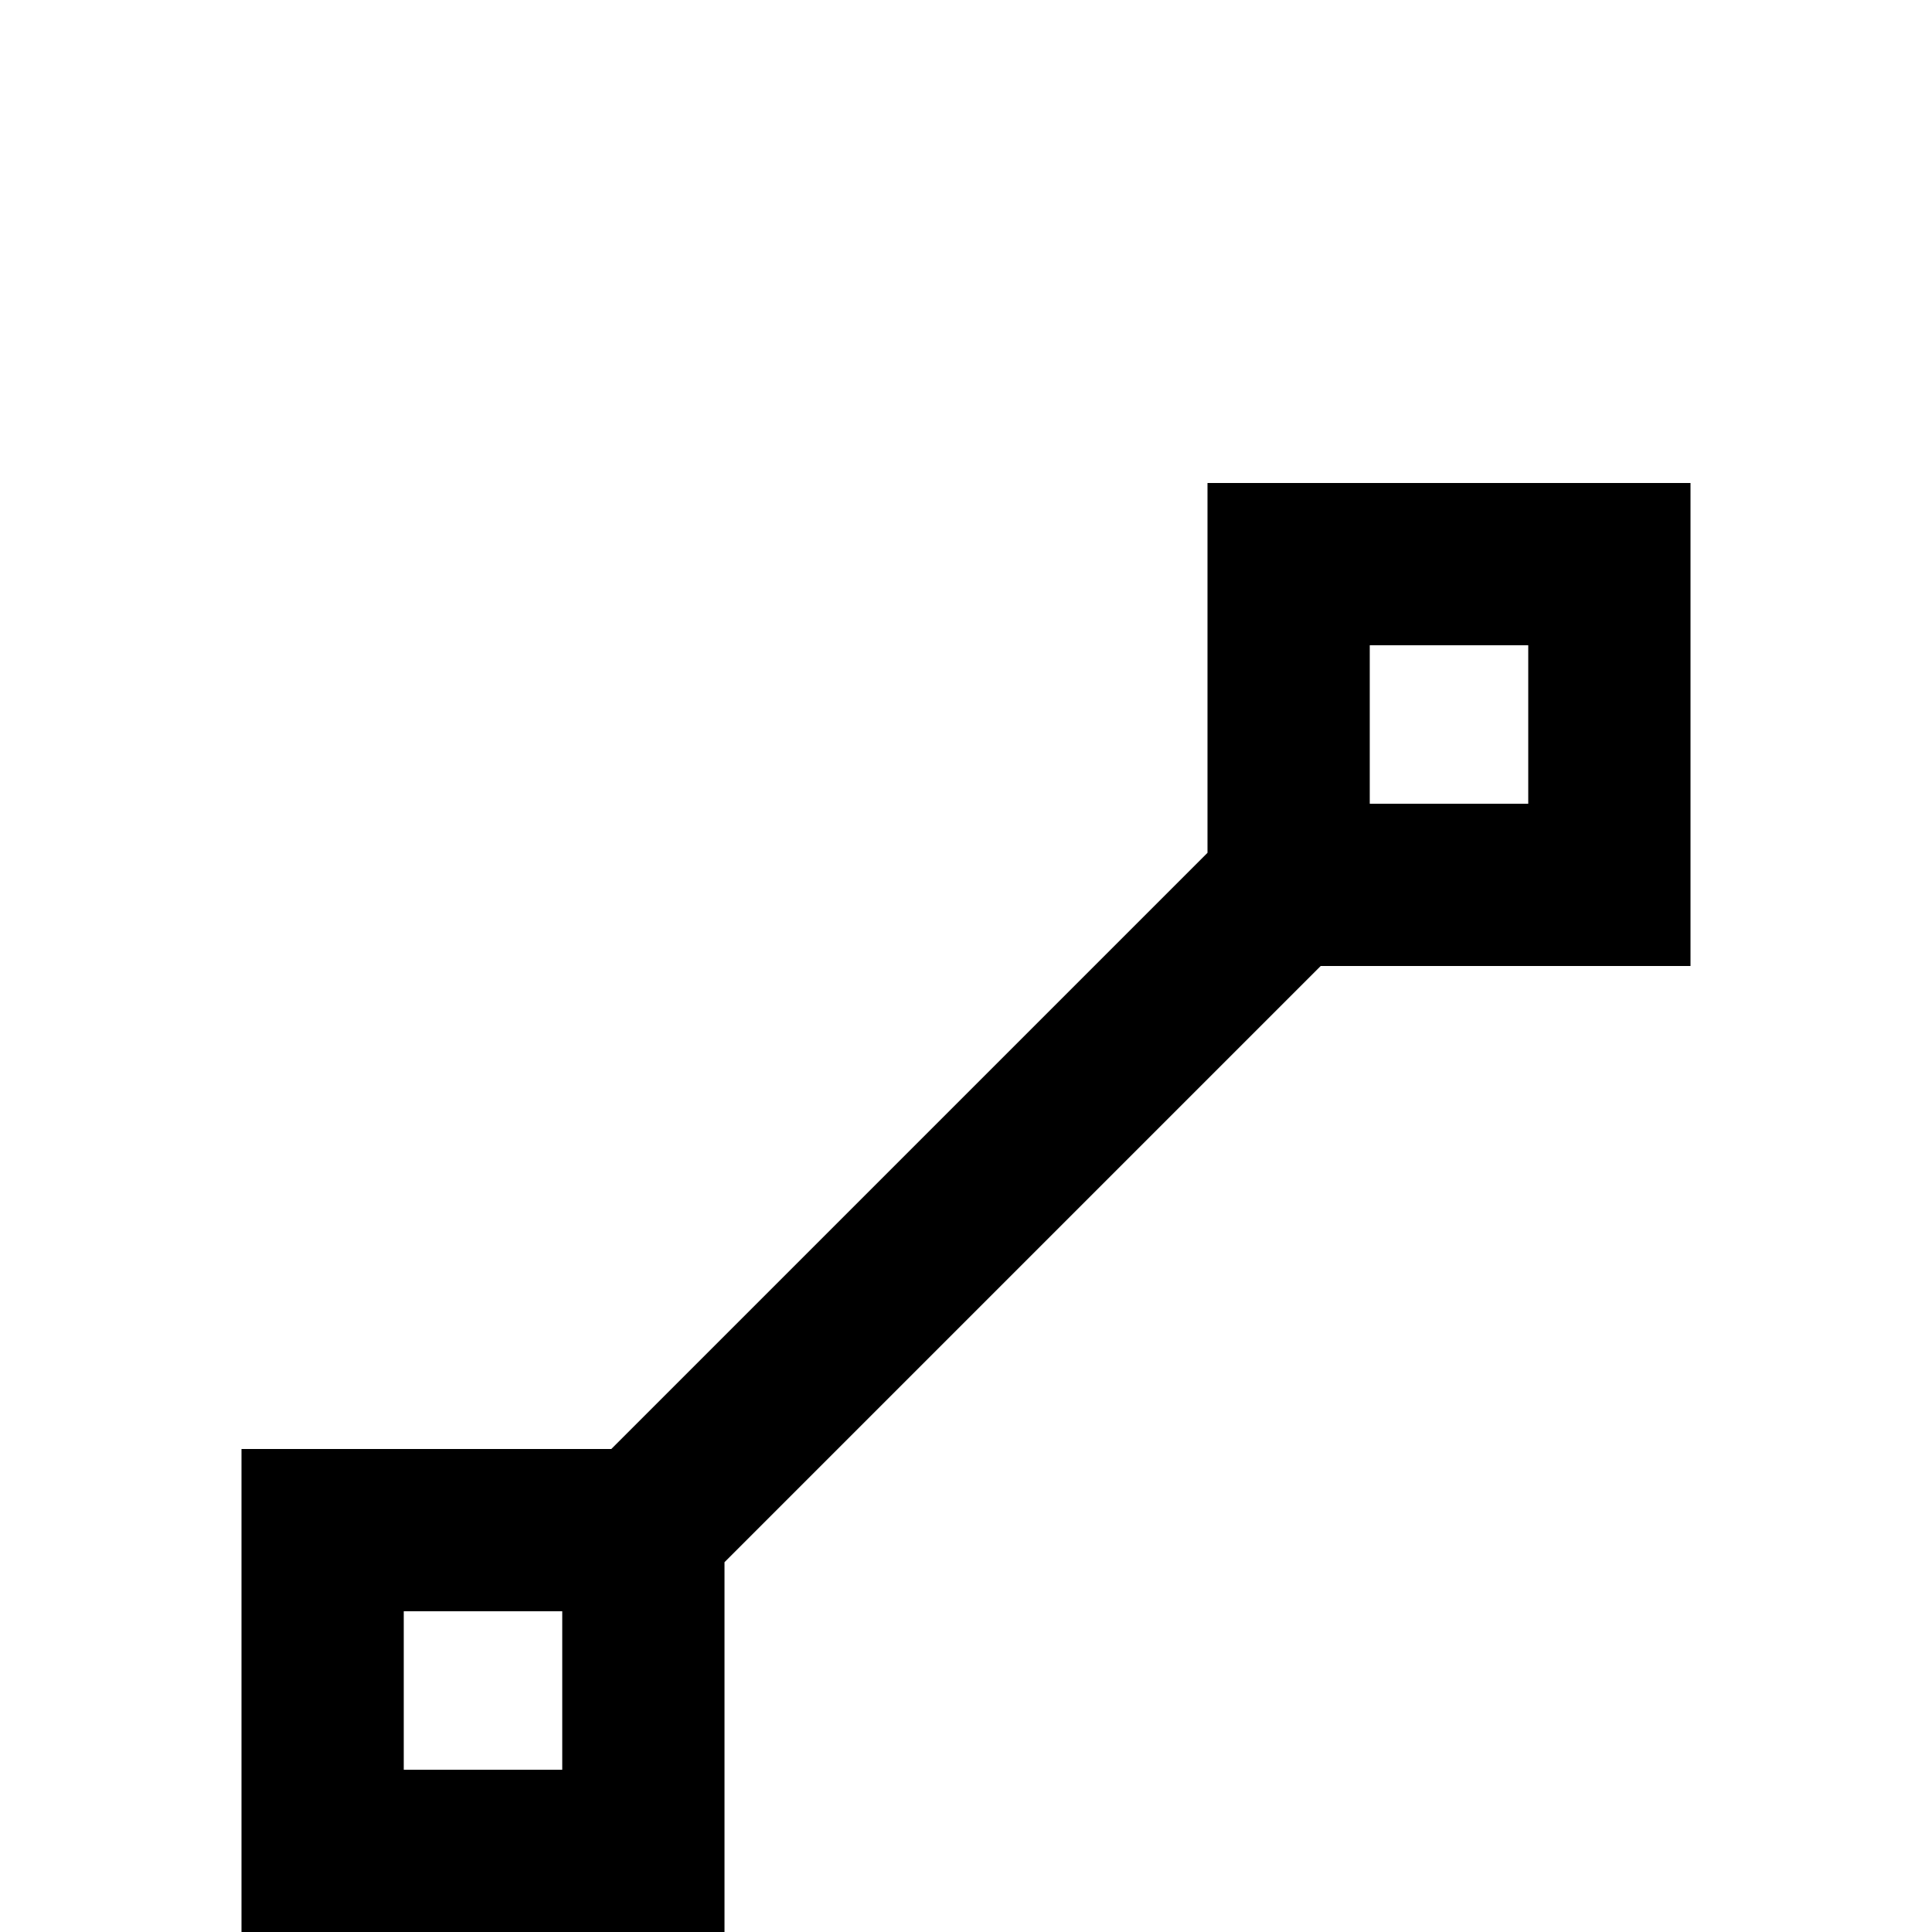 <svg xmlns="http://www.w3.org/2000/svg" viewBox="0 -512 512 512">
	<path fill="#000000" d="M320 -384V-286L162 -128H64V0H192V-98L350 -256H448V-384ZM363 -341H405V-299H363ZM107 -85H149V-43H107Z"/>
</svg>